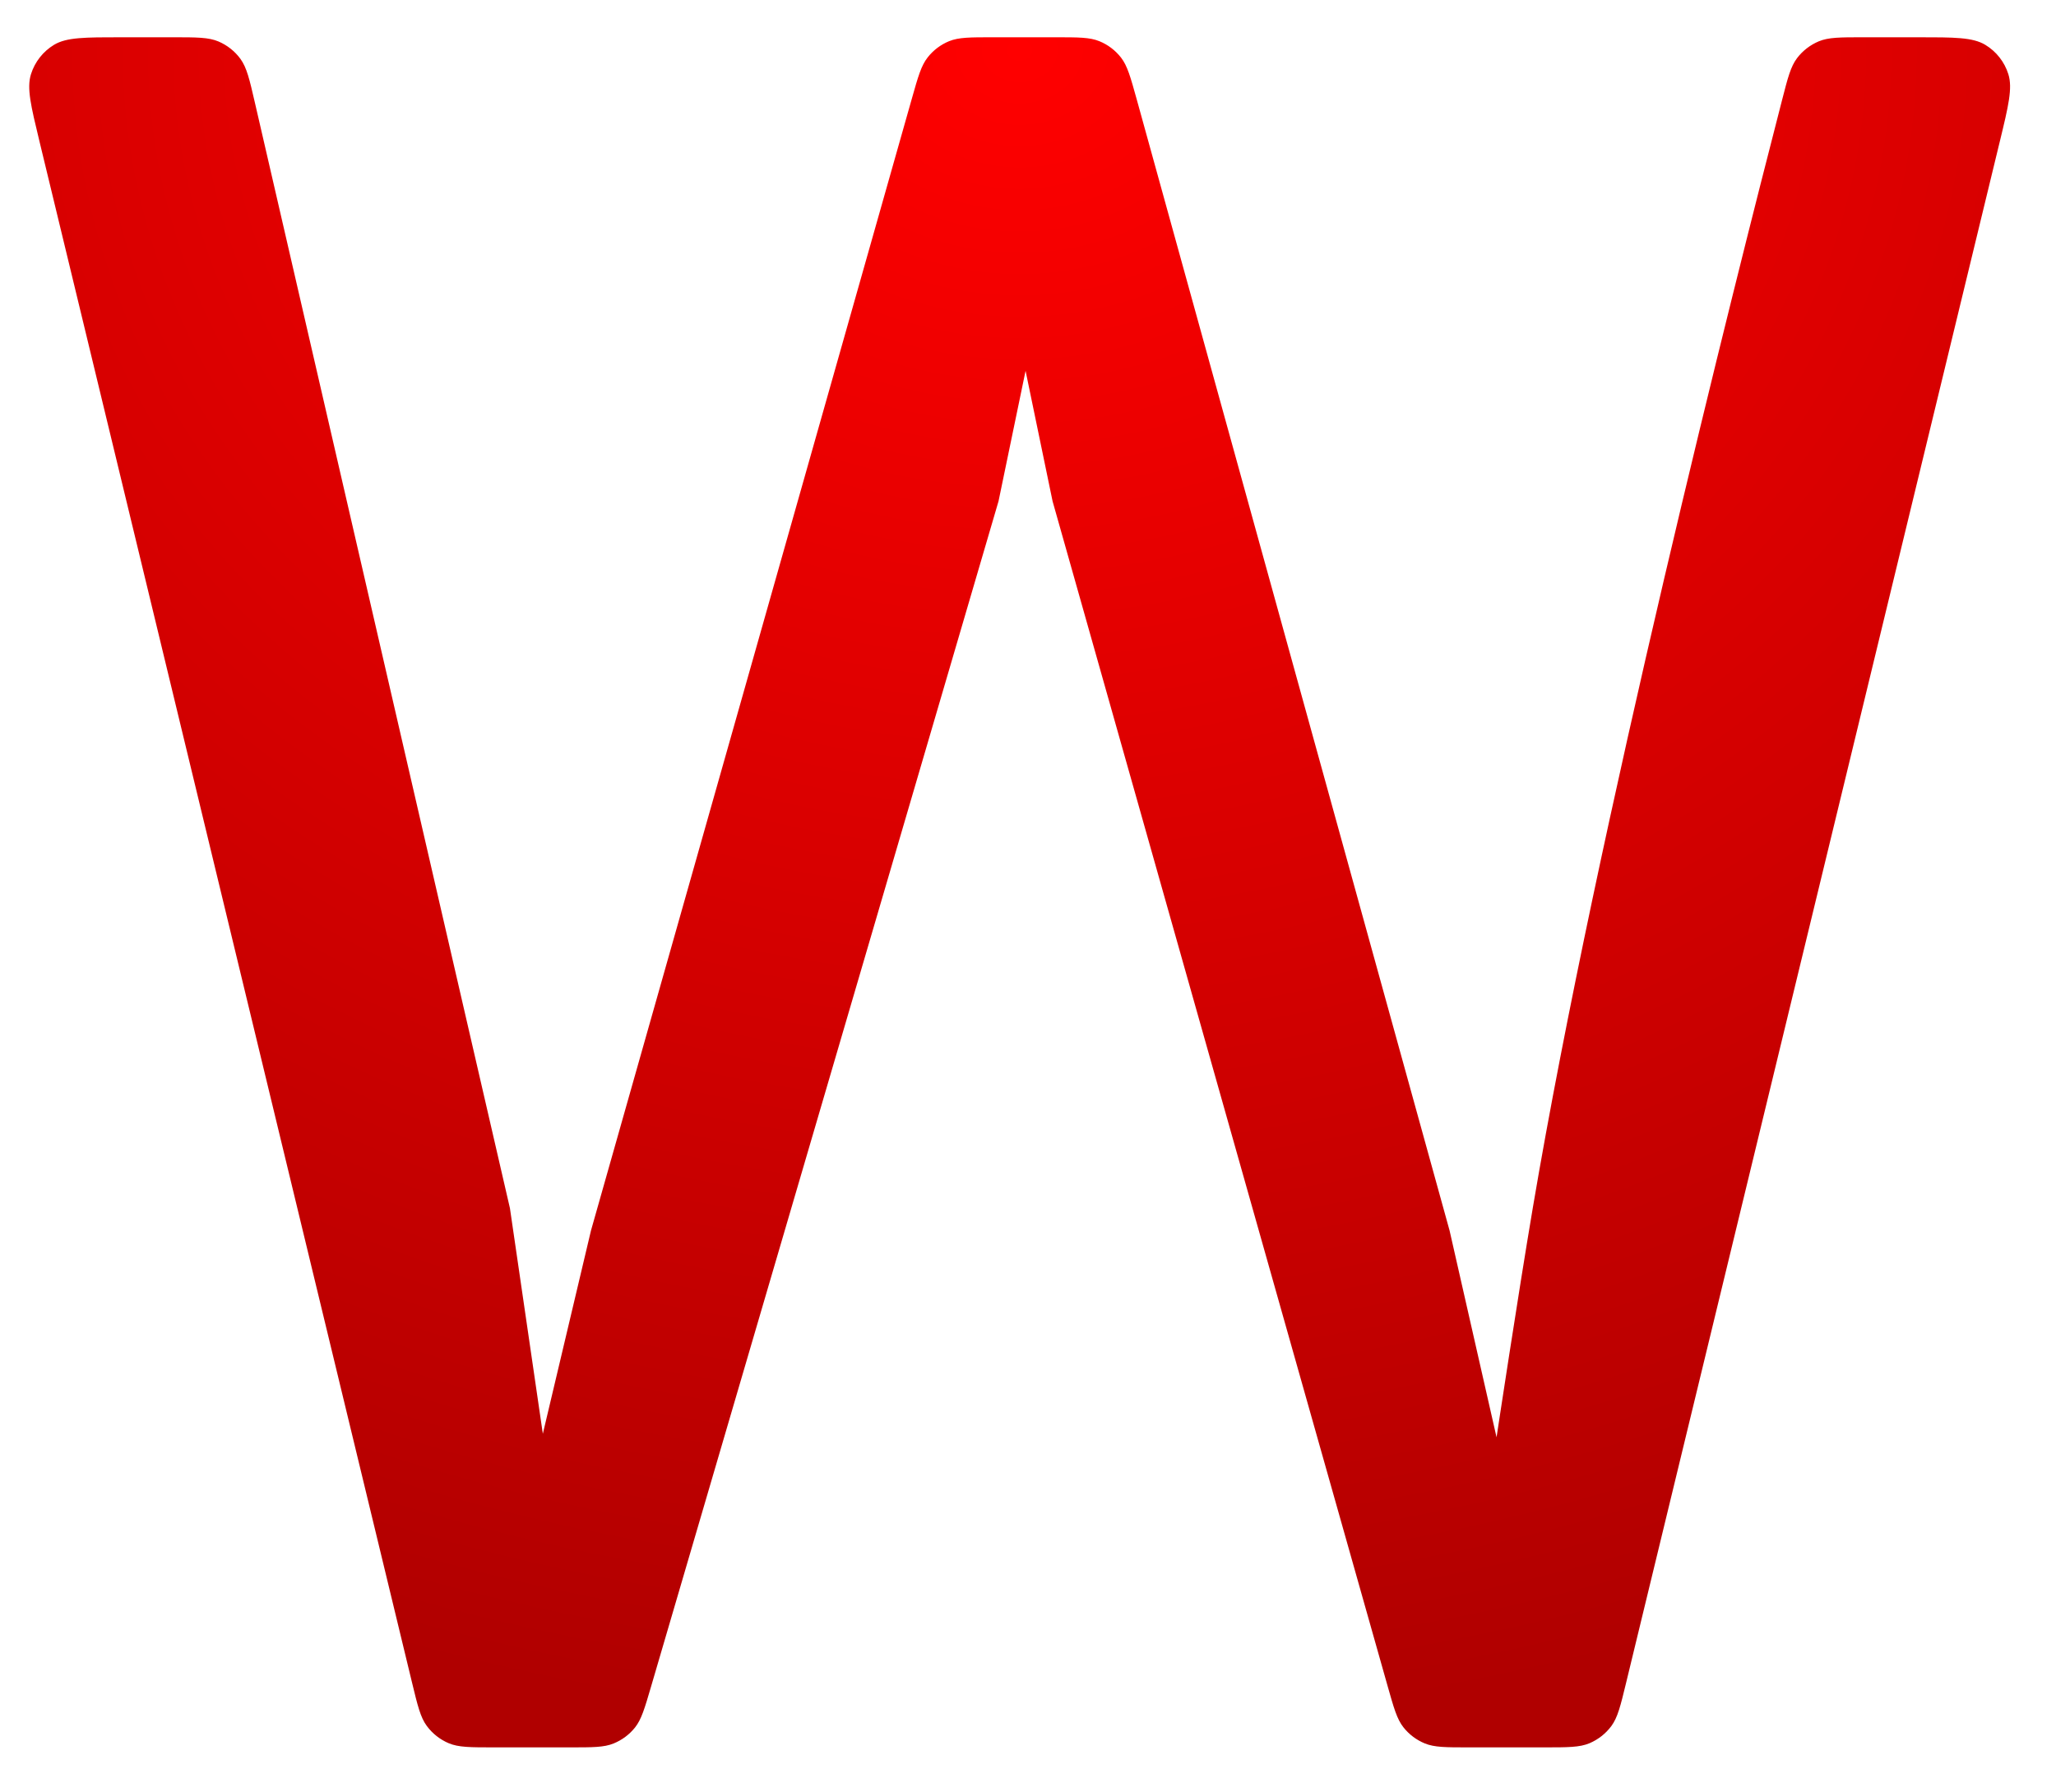 <svg width="39" height="34" viewBox="0 0 39 34" fill="none" xmlns="http://www.w3.org/2000/svg">
<path id="W" d="M9.673 22.919L10.297 27.197L11.21 23.343L17.297 1.87C17.415 1.453 17.474 1.245 17.596 1.09C17.703 0.953 17.843 0.847 18.004 0.781C18.186 0.707 18.403 0.707 18.836 0.707H20.018C20.455 0.707 20.673 0.707 20.855 0.782C21.017 0.848 21.158 0.956 21.265 1.093C21.386 1.25 21.444 1.46 21.561 1.88L27.497 23.343L28.388 27.264C28.388 27.264 28.79 24.599 29.078 22.897C30.296 15.703 32.909 5.363 33.805 1.893C33.913 1.473 33.967 1.263 34.088 1.103C34.194 0.963 34.338 0.852 34.5 0.784C34.685 0.707 34.905 0.707 35.345 0.707H36.379C37.073 0.707 37.42 0.707 37.658 0.85C37.867 0.976 38.023 1.174 38.096 1.407C38.179 1.672 38.098 2.009 37.934 2.684L30.845 31.923C30.739 32.36 30.686 32.578 30.566 32.741C30.459 32.885 30.316 32.997 30.152 33.067C29.965 33.146 29.74 33.146 29.29 33.146H27.86C27.427 33.146 27.21 33.146 27.027 33.071C26.867 33.005 26.726 32.899 26.619 32.762C26.498 32.607 26.439 32.398 26.321 31.981L19.966 9.507L19.454 7.034L18.941 9.507L12.349 31.996C12.228 32.408 12.168 32.614 12.047 32.767C11.94 32.902 11.799 33.007 11.639 33.072C11.459 33.146 11.244 33.146 10.814 33.146H9.373C8.923 33.146 8.698 33.146 8.511 33.067C8.346 32.997 8.203 32.884 8.097 32.741C7.976 32.578 7.923 32.359 7.817 31.922L0.749 2.683C0.586 2.008 0.504 1.671 0.588 1.406C0.661 1.174 0.817 0.976 1.025 0.85C1.263 0.707 1.61 0.707 2.304 0.707H3.276C3.73 0.707 3.957 0.707 4.145 0.787C4.311 0.858 4.455 0.972 4.561 1.117C4.681 1.283 4.733 1.504 4.835 1.947L9.673 22.919Z" fill="url(#paint0_angular)"/>
<defs>
<radialGradient id="paint0_angular" cx="0" cy="0" r="1" gradientUnits="userSpaceOnUse" gradientTransform="translate(19.342 0.707) rotate(90) scale(32.439 38.143)">
<stop stop-color="#FF0000"/>
<stop offset="1" stop-color="#B00000"/>
</radialGradient>
</defs>
</svg>
